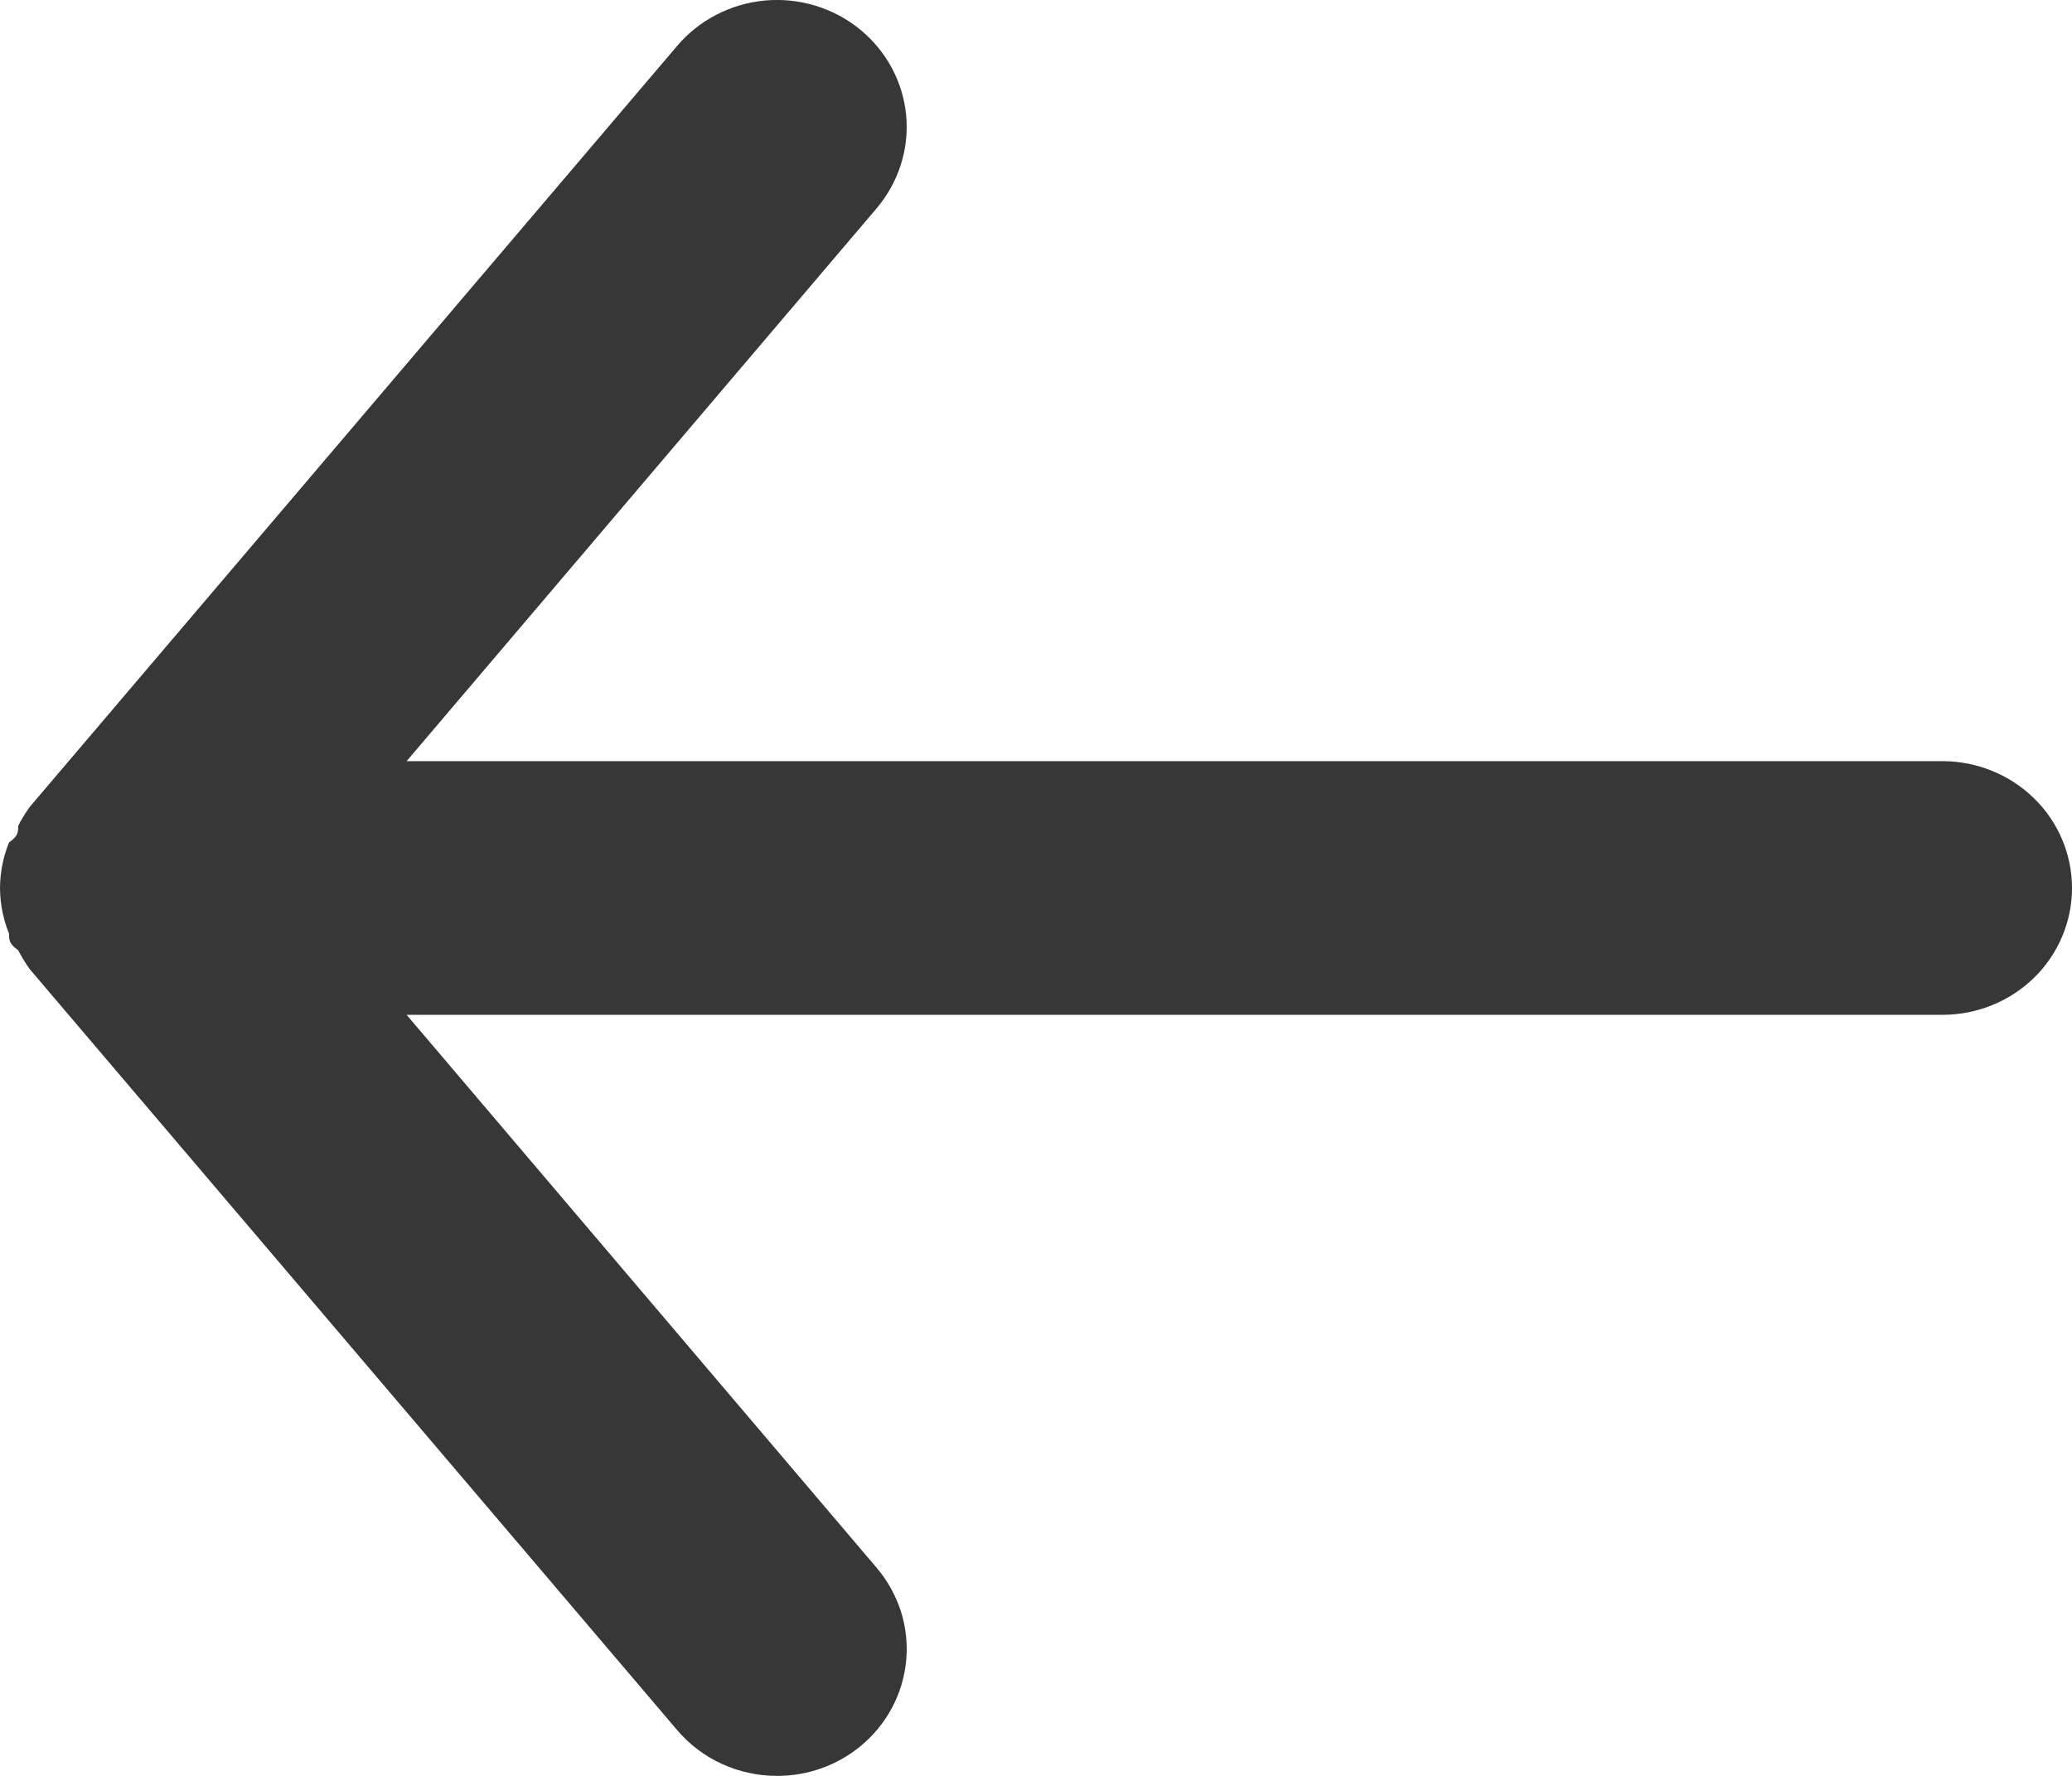 <svg width="21" height="18" viewBox="0 0 21 18" fill="none" xmlns="http://www.w3.org/2000/svg">
<path d="M19.688 7.715H4.121L8.886 2.11C9.108 1.847 9.216 1.509 9.184 1.169C9.152 0.829 8.983 0.516 8.715 0.297C8.447 0.079 8.101 -0.026 7.754 0.005C7.407 0.037 7.087 0.202 6.864 0.464L0.302 8.178C0.258 8.239 0.218 8.304 0.184 8.371C0.184 8.435 0.184 8.474 0.092 8.538C0.032 8.685 0.001 8.842 0 9.001C0.001 9.159 0.032 9.316 0.092 9.464C0.092 9.528 0.092 9.566 0.184 9.631C0.218 9.698 0.258 9.762 0.302 9.824L6.864 17.537C6.988 17.682 7.142 17.799 7.317 17.879C7.492 17.959 7.682 18 7.875 18C8.182 18.001 8.479 17.896 8.715 17.704C8.848 17.596 8.958 17.464 9.038 17.314C9.119 17.165 9.168 17.001 9.184 16.833C9.2 16.664 9.182 16.494 9.131 16.333C9.079 16.172 8.996 16.021 8.886 15.892L4.121 10.286H19.688C20.036 10.286 20.369 10.151 20.616 9.91C20.862 9.669 21 9.342 21 9.001C21 8.66 20.862 8.333 20.616 8.092C20.369 7.851 20.036 7.715 19.688 7.715Z" fill="#373737"/>
</svg>
